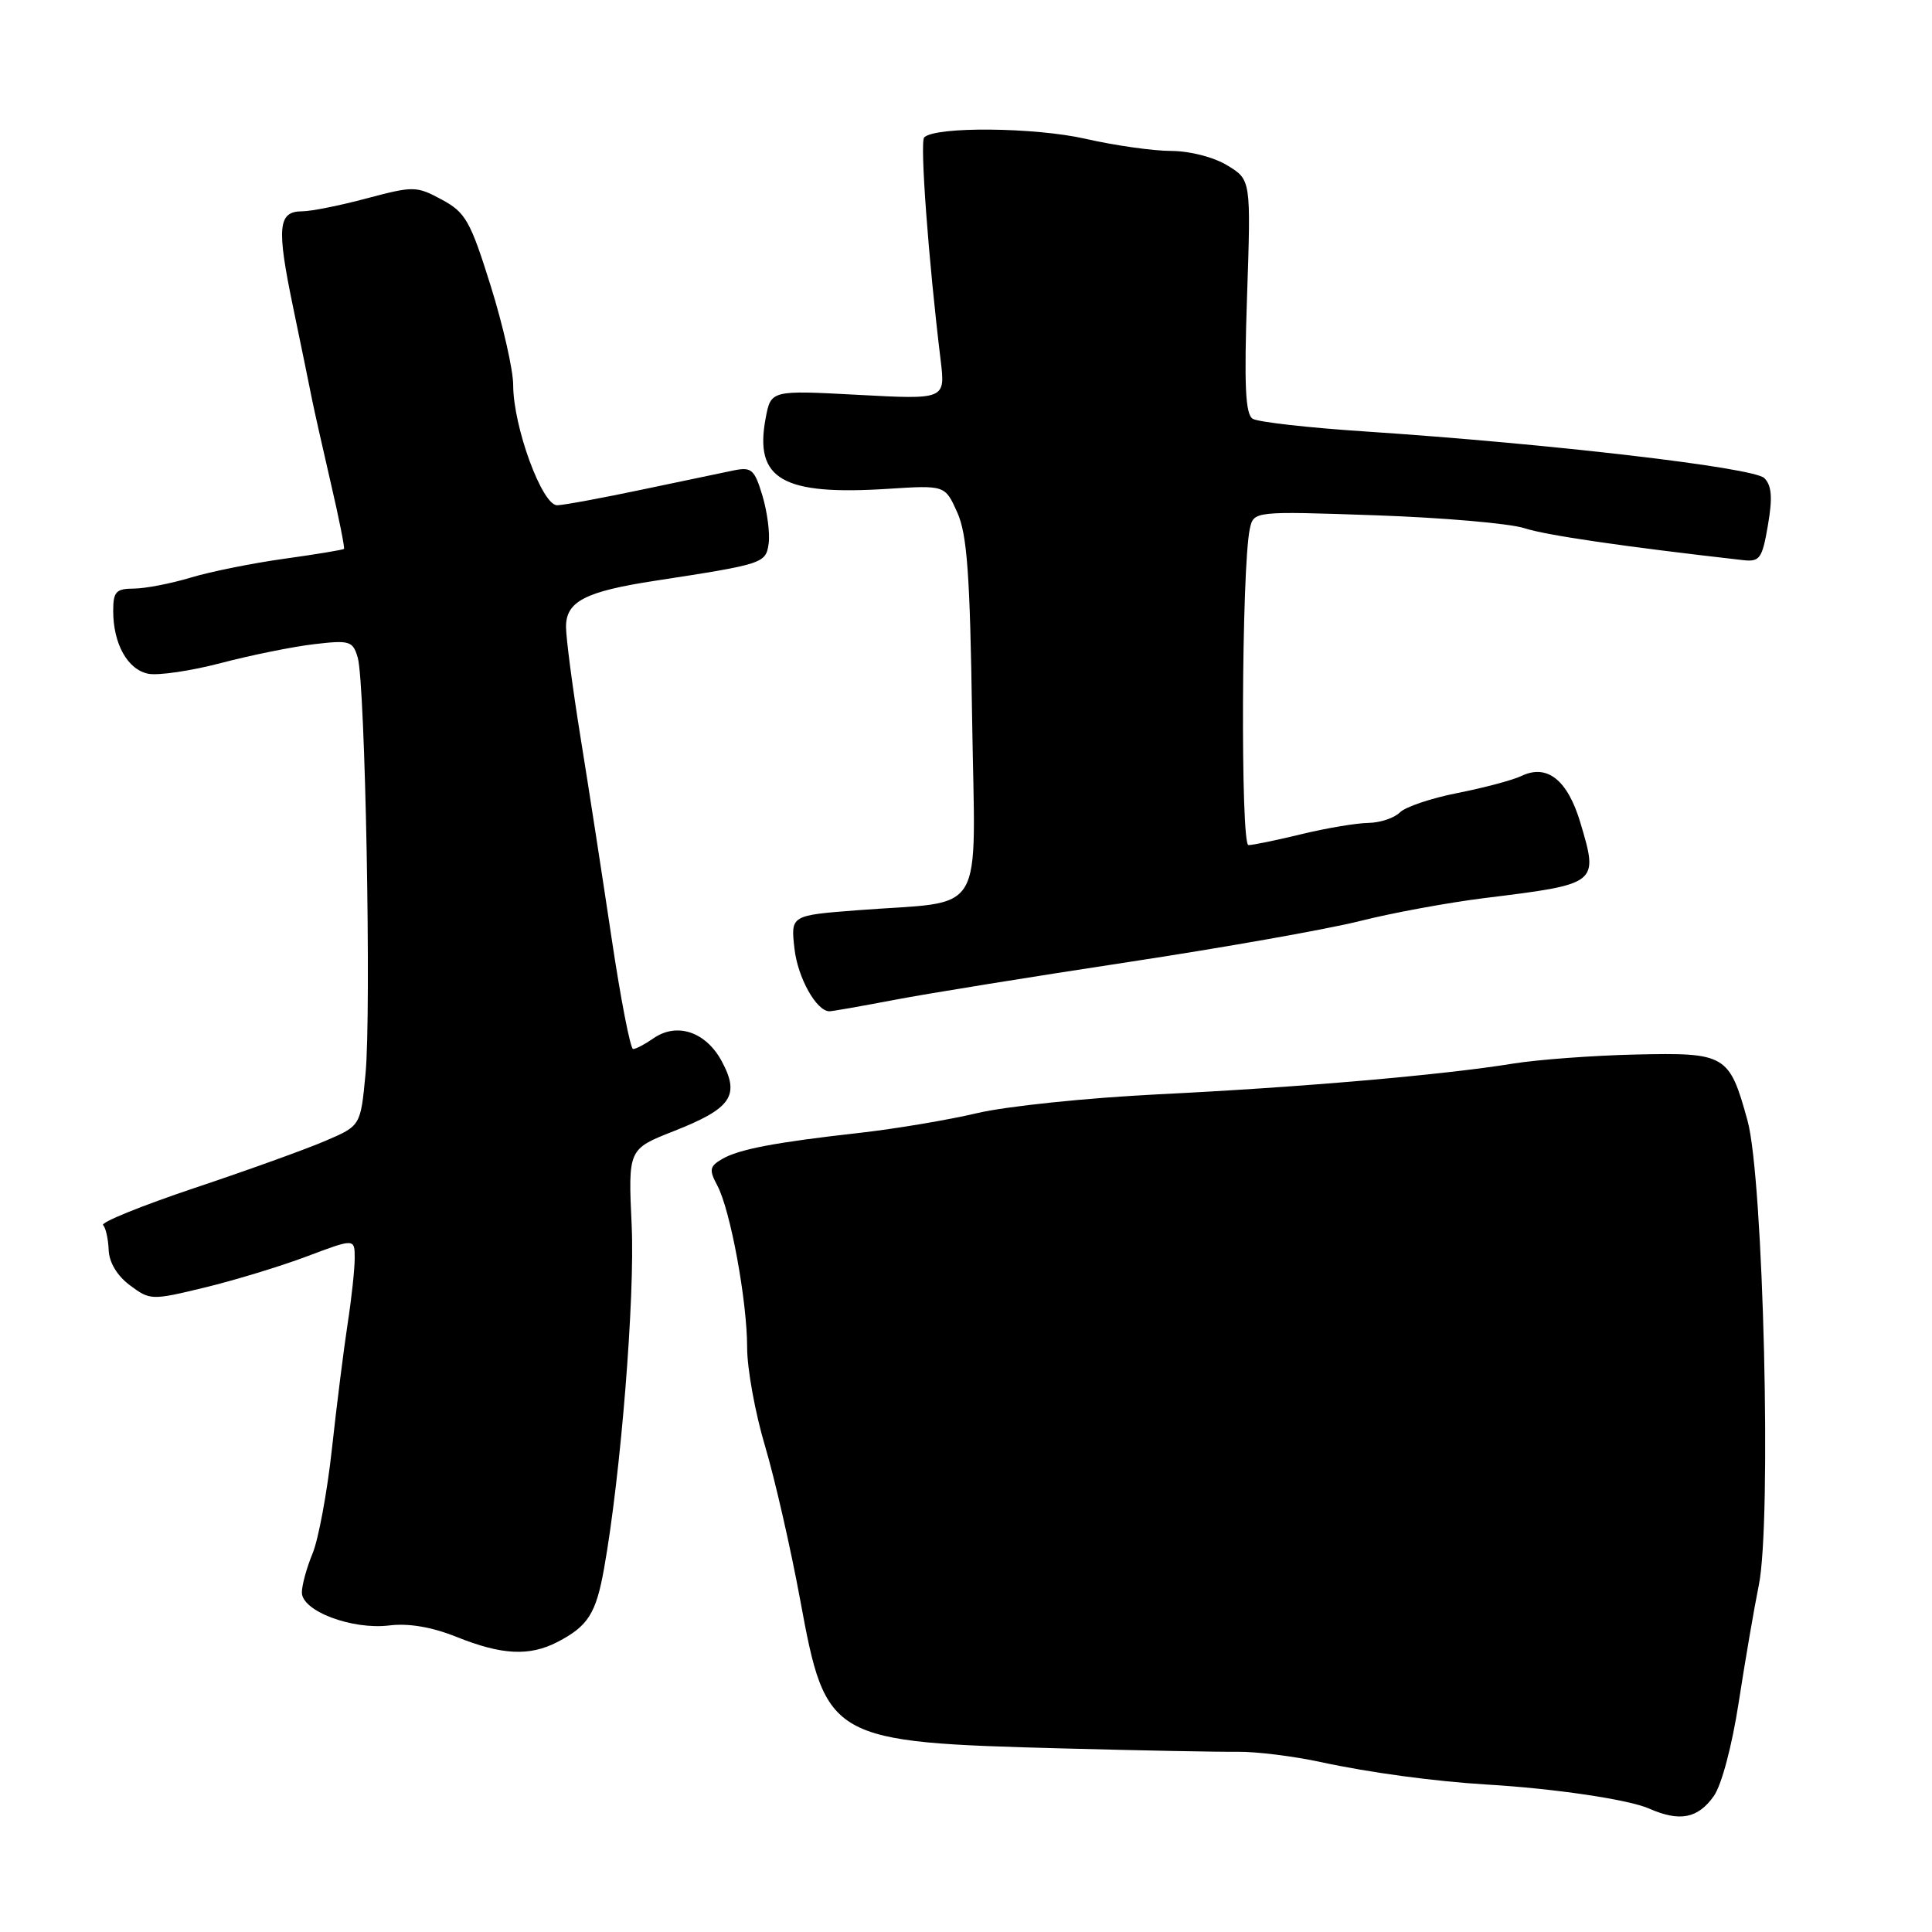<?xml version="1.0" encoding="UTF-8" standalone="no"?>
<!DOCTYPE svg PUBLIC "-//W3C//DTD SVG 1.1//EN" "http://www.w3.org/Graphics/SVG/1.1/DTD/svg11.dtd" >
<svg xmlns="http://www.w3.org/2000/svg" xmlns:xlink="http://www.w3.org/1999/xlink" version="1.1" viewBox="0 0 256 256">
 <g >
 <path fill="currentColor"
d=" M 227.08 238.00 C 228.12 236.55 229.51 231.30 230.40 225.50 C 231.25 220.00 232.44 213.05 233.05 210.05 C 234.77 201.62 233.67 156.18 231.56 148.50 C 229.14 139.72 228.70 139.46 216.70 139.73 C 211.09 139.86 203.80 140.40 200.50 140.93 C 191.14 142.45 172.11 144.09 153.50 145.00 C 144.15 145.46 133.35 146.58 129.50 147.49 C 125.65 148.40 118.67 149.57 114.00 150.10 C 102.65 151.37 97.88 152.28 95.64 153.60 C 94.02 154.56 93.94 155.02 95.05 157.09 C 96.78 160.33 99.00 172.37 99.00 178.57 C 99.00 181.36 100.06 187.21 101.36 191.57 C 102.66 195.93 104.76 205.12 106.03 212.00 C 109.46 230.62 109.87 230.85 141.00 231.68 C 151.18 231.95 161.53 232.15 164.00 232.12 C 166.47 232.09 171.43 232.71 175.00 233.48 C 181.38 234.87 190.06 236.04 197.00 236.46 C 205.97 236.99 215.77 238.44 218.50 239.64 C 222.57 241.43 224.96 240.97 227.08 238.00 Z  M 73.87 217.57 C 77.92 215.47 78.98 213.80 80.04 207.84 C 82.25 195.50 84.14 171.92 83.70 162.38 C 83.23 152.26 83.23 152.26 89.28 149.88 C 96.93 146.87 98.09 145.18 95.63 140.61 C 93.52 136.70 89.67 135.42 86.56 137.60 C 85.46 138.37 84.26 139.00 83.89 139.00 C 83.53 139.00 82.24 132.36 81.03 124.25 C 79.82 116.14 77.97 104.16 76.91 97.62 C 75.86 91.09 75.00 84.53 75.00 83.04 C 75.00 79.69 77.56 78.37 86.83 76.95 C 101.20 74.74 101.47 74.65 101.85 72.03 C 102.04 70.69 101.67 67.83 101.03 65.69 C 99.97 62.18 99.59 61.85 97.18 62.34 C 95.71 62.65 90.22 63.80 85.00 64.89 C 79.78 65.99 74.75 66.92 73.84 66.95 C 71.84 67.01 68.00 56.53 68.00 51.02 C 68.00 49.04 66.66 43.13 65.02 37.88 C 62.32 29.26 61.69 28.15 58.54 26.45 C 55.18 24.64 54.80 24.64 48.61 26.28 C 45.07 27.23 41.22 28.00 40.05 28.00 C 36.83 28.00 36.63 30.08 38.84 40.72 C 39.96 46.10 41.09 51.62 41.36 53.00 C 41.64 54.38 42.75 59.33 43.83 64.00 C 44.92 68.67 45.70 72.61 45.58 72.73 C 45.46 72.86 41.89 73.45 37.65 74.04 C 33.41 74.63 27.81 75.76 25.22 76.55 C 22.62 77.33 19.26 77.98 17.75 77.99 C 15.37 78.00 15.00 78.40 15.00 80.95 C 15.00 85.33 16.92 88.75 19.67 89.28 C 21.01 89.53 25.35 88.89 29.30 87.85 C 33.26 86.81 38.80 85.69 41.60 85.36 C 46.35 84.80 46.75 84.93 47.40 87.13 C 48.40 90.51 49.22 134.17 48.43 142.33 C 47.78 149.17 47.78 149.17 43.14 151.16 C 40.59 152.26 32.77 155.08 25.76 157.42 C 18.76 159.77 13.31 161.98 13.66 162.33 C 14.01 162.68 14.34 164.16 14.40 165.63 C 14.46 167.28 15.53 169.06 17.22 170.31 C 19.88 172.30 20.08 172.31 27.10 170.61 C 31.03 169.66 37.12 167.81 40.63 166.49 C 47.00 164.09 47.00 164.09 47.00 166.71 C 47.00 168.16 46.58 172.07 46.06 175.42 C 45.55 178.76 44.61 186.22 43.98 191.99 C 43.35 197.76 42.19 204.00 41.41 205.86 C 40.64 207.72 40.00 210.04 40.00 211.01 C 40.00 213.48 46.65 215.98 51.59 215.38 C 54.14 215.06 57.23 215.59 60.50 216.90 C 66.50 219.31 70.15 219.49 73.87 217.57 Z  M 118.50 132.49 C 122.90 131.65 136.85 129.40 149.50 127.48 C 162.15 125.56 175.97 123.11 180.20 122.04 C 184.44 120.97 191.86 119.60 196.70 119.00 C 211.83 117.13 211.82 117.14 209.42 109.05 C 207.73 103.36 205.02 101.19 201.62 102.81 C 200.46 103.37 196.65 104.38 193.17 105.07 C 189.68 105.75 186.23 106.91 185.49 107.65 C 184.75 108.39 182.87 109.02 181.32 109.04 C 179.77 109.06 175.80 109.72 172.50 110.52 C 169.20 111.32 166.02 111.98 165.43 111.98 C 164.36 112.00 164.51 75.28 165.60 70.11 C 166.11 67.72 166.11 67.72 182.30 68.28 C 191.21 68.59 200.07 69.36 202.00 69.99 C 204.88 70.93 215.11 72.42 230.96 74.22 C 233.18 74.47 233.50 74.03 234.26 69.59 C 234.89 65.93 234.76 64.33 233.78 63.35 C 232.38 61.95 205.29 58.79 180.87 57.17 C 173.38 56.68 166.68 55.92 165.99 55.49 C 165.02 54.89 164.84 51.08 165.24 39.27 C 165.76 23.82 165.76 23.82 162.63 21.92 C 160.83 20.82 157.67 20.01 155.20 20.00 C 152.83 20.00 147.72 19.28 143.83 18.39 C 137.08 16.86 123.92 16.74 122.46 18.21 C 121.87 18.80 123.03 34.53 124.64 47.72 C 125.27 52.94 125.27 52.94 113.71 52.32 C 102.15 51.70 102.15 51.70 101.45 55.43 C 99.93 63.52 103.67 65.67 117.69 64.77 C 125.22 64.29 125.22 64.29 126.84 67.89 C 128.15 70.81 128.53 76.04 128.81 95.12 C 129.21 122.16 130.92 119.27 113.64 120.61 C 104.77 121.29 104.77 121.29 105.27 125.69 C 105.70 129.55 108.18 133.99 109.90 134.00 C 110.23 134.01 114.10 133.33 118.50 132.49 Z "/>
</g>
</svg>